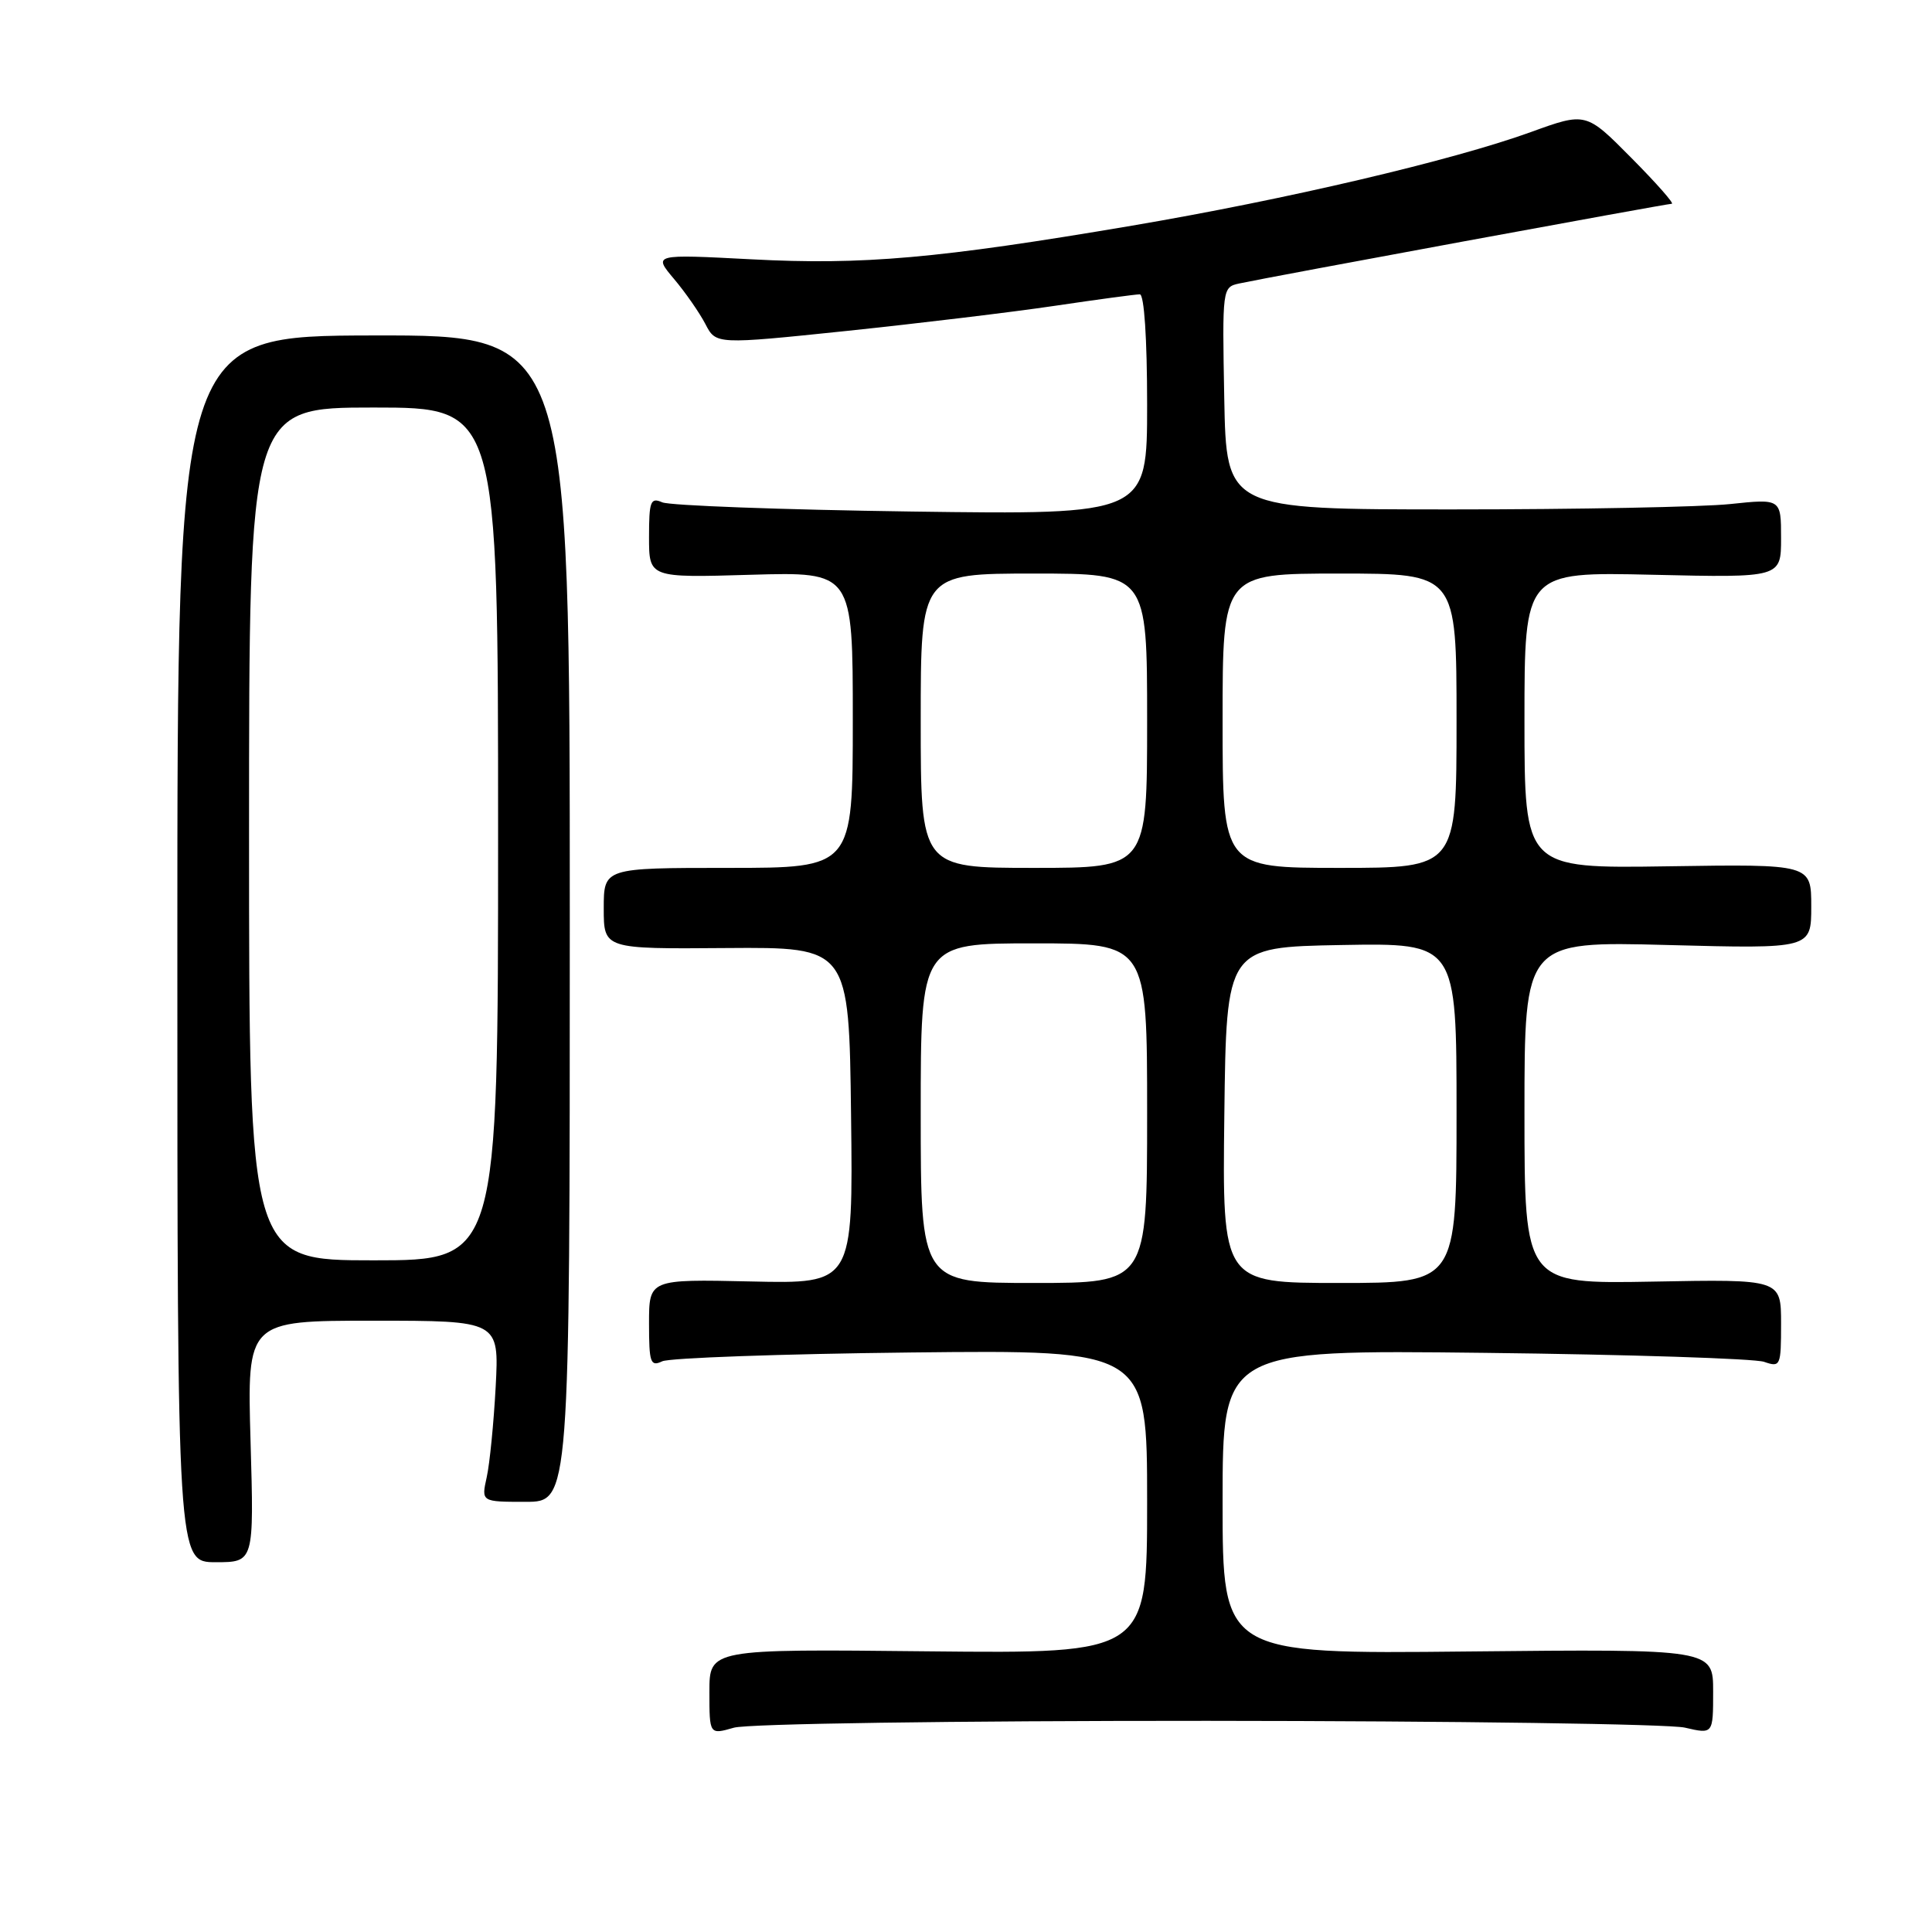 <?xml version="1.0" encoding="UTF-8" standalone="no"?>
<!DOCTYPE svg PUBLIC "-//W3C//DTD SVG 1.1//EN" "http://www.w3.org/Graphics/SVG/1.1/DTD/svg11.dtd" >
<svg xmlns="http://www.w3.org/2000/svg" xmlns:xlink="http://www.w3.org/1999/xlink" version="1.1" viewBox="0 0 256 256">
 <g >
 <path fill="currentColor"
d=" M 159.99 228.02 C 192.72 228.04 221.19 228.44 223.25 228.92 C 227.00 229.79 227.00 229.79 227.00 224.14 C 227.00 218.50 227.00 218.50 194.50 218.83 C 162.00 219.17 162.00 219.17 162.00 199.01 C 162.00 178.86 162.00 178.86 196.75 179.26 C 215.86 179.48 232.51 180.02 233.75 180.45 C 235.92 181.20 236.00 181.02 236.00 175.37 C 236.00 169.50 236.00 169.50 219.00 169.82 C 202.00 170.13 202.00 170.13 202.00 147.43 C 202.00 124.72 202.00 124.72 221.00 125.22 C 240.00 125.72 240.00 125.72 240.00 120.11 C 240.00 114.50 240.00 114.50 221.00 114.79 C 202.00 115.08 202.00 115.08 202.00 95.43 C 202.00 75.77 202.00 75.77 219.00 76.16 C 236.00 76.55 236.00 76.55 236.00 71.31 C 236.00 66.08 236.00 66.08 229.25 66.79 C 225.54 67.18 209.00 67.50 192.50 67.50 C 162.50 67.50 162.50 67.50 162.22 52.78 C 161.95 38.16 161.96 38.05 164.22 37.56 C 168.30 36.68 220.84 27.00 221.52 27.00 C 221.89 27.00 219.48 24.27 216.17 20.93 C 210.15 14.85 210.15 14.85 202.82 17.51 C 192.45 21.26 170.44 26.43 150.00 29.90 C 124.29 34.26 114.35 35.14 99.58 34.36 C 86.55 33.68 86.55 33.68 89.31 36.96 C 90.83 38.76 92.70 41.46 93.47 42.94 C 94.87 45.65 94.87 45.65 112.19 43.85 C 121.71 42.85 134.13 41.36 139.78 40.52 C 145.43 39.68 150.50 39.00 151.03 39.00 C 151.61 39.00 152.00 44.84 152.00 53.60 C 152.00 68.21 152.00 68.21 120.75 67.78 C 103.56 67.54 88.71 66.99 87.75 66.56 C 86.20 65.88 86.00 66.41 86.00 71.17 C 86.00 76.56 86.00 76.56 99.50 76.16 C 113.00 75.77 113.00 75.77 113.00 95.38 C 113.00 115.00 113.00 115.00 96.50 115.00 C 80.00 115.00 80.00 115.00 80.00 120.37 C 80.00 125.75 80.00 125.75 96.25 125.62 C 112.50 125.50 112.50 125.50 112.77 147.80 C 113.04 170.11 113.04 170.11 99.52 169.80 C 86.00 169.50 86.00 169.50 86.00 175.36 C 86.00 180.58 86.19 181.12 87.75 180.38 C 88.71 179.93 103.56 179.40 120.75 179.21 C 152.00 178.87 152.00 178.87 152.00 198.99 C 152.00 219.11 152.00 219.11 123.00 218.81 C 94.00 218.50 94.00 218.50 94.00 224.18 C 94.00 229.86 94.00 229.86 97.24 228.93 C 99.08 228.40 126.21 228.01 159.99 228.02 Z  M 33.20 191.00 C 32.74 175.00 32.74 175.00 49.44 175.00 C 66.14 175.00 66.14 175.00 65.68 183.75 C 65.42 188.56 64.89 193.96 64.49 195.75 C 63.77 199.00 63.77 199.00 69.64 199.00 C 75.50 199.00 75.50 199.00 75.50 121.70 C 75.50 44.41 75.50 44.41 49.50 44.45 C 23.50 44.50 23.50 44.50 23.50 125.75 C 23.50 207.00 23.50 207.00 28.58 207.00 C 33.66 207.00 33.66 207.00 33.20 191.00 Z  M 122.00 147.50 C 122.00 125.00 122.00 125.00 137.00 125.00 C 152.00 125.00 152.00 125.00 152.00 147.50 C 152.00 170.00 152.00 170.00 137.00 170.00 C 122.00 170.00 122.00 170.00 122.00 147.50 Z  M 162.23 147.75 C 162.50 125.50 162.50 125.50 177.75 125.22 C 193.00 124.95 193.00 124.95 193.00 147.47 C 193.00 170.00 193.00 170.00 177.48 170.00 C 161.96 170.00 161.96 170.00 162.23 147.75 Z  M 122.00 95.50 C 122.00 76.00 122.00 76.00 137.00 76.00 C 152.00 76.00 152.00 76.00 152.00 95.50 C 152.00 115.00 152.00 115.00 137.00 115.00 C 122.00 115.00 122.00 115.00 122.00 95.50 Z  M 162.00 95.50 C 162.00 76.00 162.00 76.00 177.50 76.00 C 193.00 76.00 193.00 76.00 193.00 95.50 C 193.00 115.00 193.00 115.00 177.50 115.00 C 162.00 115.00 162.00 115.00 162.00 95.50 Z  M 33.00 110.50 C 33.00 54.00 33.00 54.00 49.50 54.00 C 66.00 54.00 66.00 54.00 66.00 110.50 C 66.00 167.00 66.00 167.00 49.50 167.00 C 33.00 167.00 33.00 167.00 33.00 110.50 Z "/>
</g>
</svg>